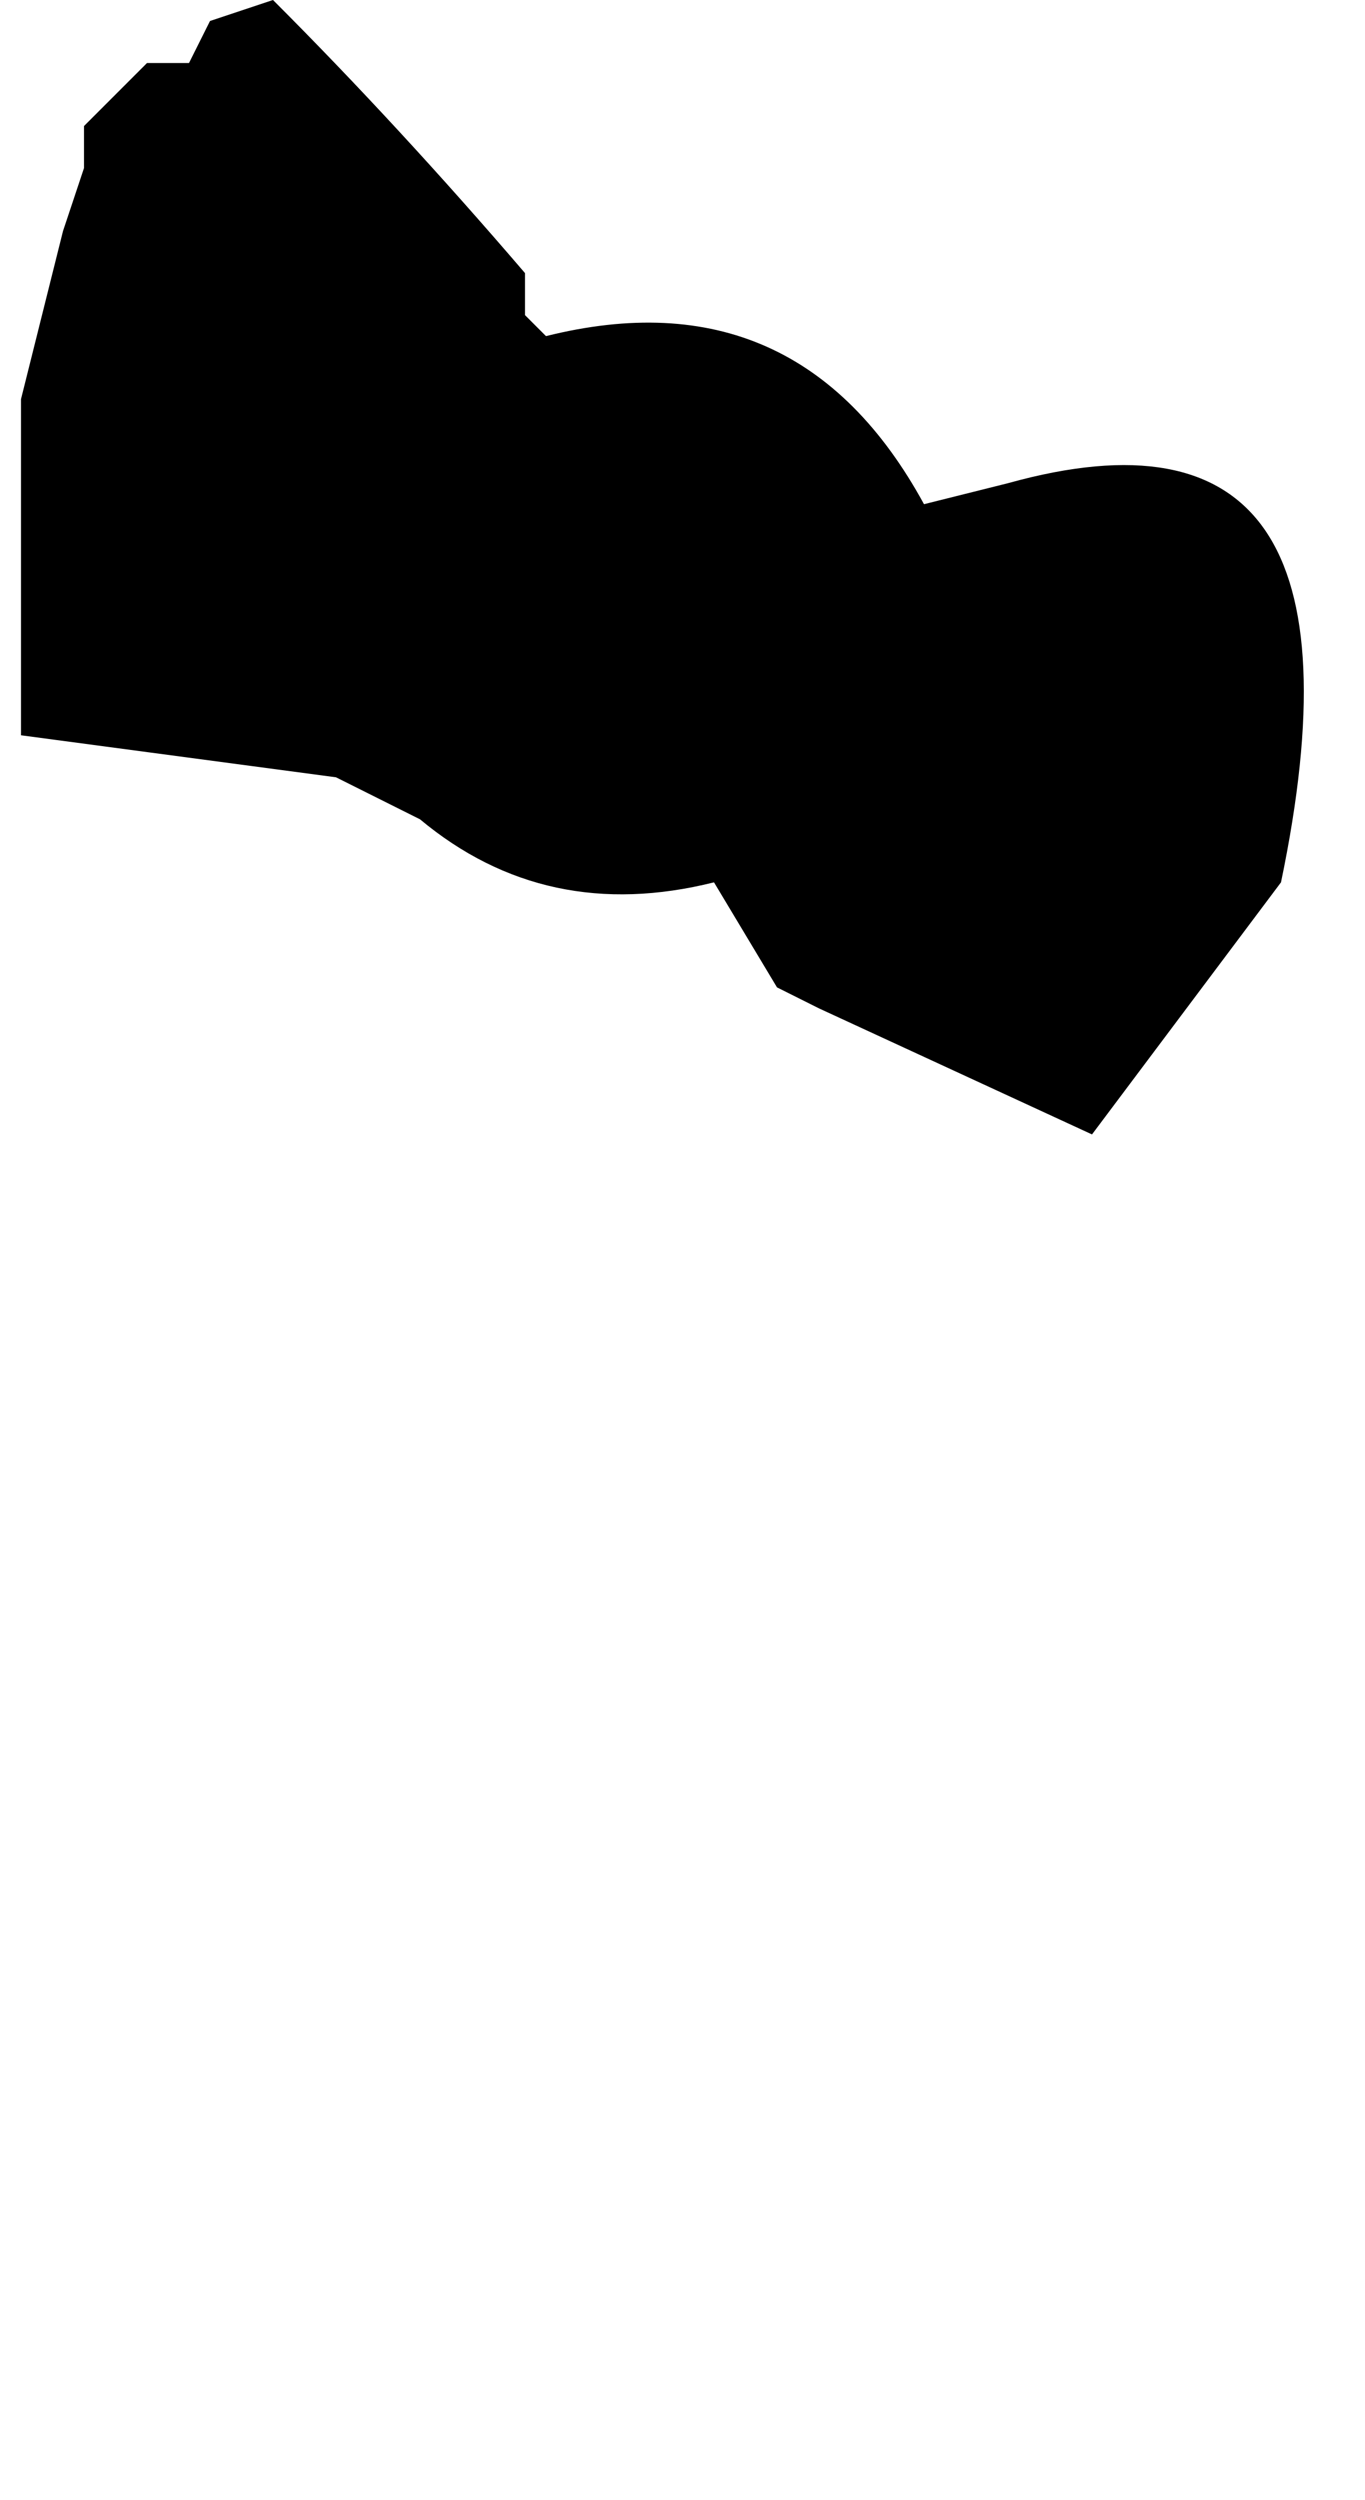 <?xml version="1.0" encoding="UTF-8" standalone="no"?>
<svg xmlns:xlink="http://www.w3.org/1999/xlink" height="5.95px" width="3.25px" xmlns="http://www.w3.org/2000/svg">
  <g transform="matrix(1.0, 0.0, 0.0, 1.0, -2.75, 2.4)">
    <path d="M2.8 -0.7 L2.8 -0.65 3.55 -0.55 3.75 -0.45 Q4.05 -0.2 4.45 -0.3 L4.45 -0.3 4.6 -0.05 4.7 0.0 4.7 0.0 5.35 0.3 5.8 -0.3 Q6.05 -1.5 5.15 -1.25 L4.95 -1.2 4.95 -1.2 Q4.65 -1.75 4.05 -1.6 L4.0 -1.65 4.0 -1.75 Q3.7 -2.1 3.4 -2.4 L3.25 -2.35 3.2 -2.25 3.1 -2.25 2.95 -2.1 2.95 -2.1 2.95 -2.0 2.9 -1.85 2.8 -1.45 2.8 -0.7" fill="#000000" fill-rule="evenodd" stroke="none">
      <animate attributeName="fill" dur="2s" repeatCount="indefinite" values="#000000;#000001"/>
      <animate attributeName="fill-opacity" dur="2s" repeatCount="indefinite" values="1.0;1.0"/>
      <animate attributeName="d" dur="2s" repeatCount="indefinite" values="M2.8 -0.7 L2.8 -0.65 3.55 -0.55 3.75 -0.45 Q4.05 -0.2 4.45 -0.3 L4.45 -0.3 4.6 -0.05 4.7 0.0 4.7 0.0 5.35 0.3 5.8 -0.3 Q6.05 -1.5 5.15 -1.25 L4.95 -1.2 4.95 -1.2 Q4.65 -1.75 4.05 -1.6 L4.0 -1.65 4.0 -1.75 Q3.7 -2.1 3.4 -2.4 L3.25 -2.35 3.2 -2.25 3.1 -2.25 2.95 -2.1 2.95 -2.1 2.95 -2.0 2.9 -1.85 2.8 -1.45 2.8 -0.7;M3.2 2.2 L3.2 2.2 3.2 3.05 3.3 3.15 Q3.75 3.1 4.15 3.05 L4.25 3.05 4.4 3.1 4.45 3.2 4.45 3.2 4.8 3.55 5.45 3.55 Q6.1 3.4 6.0 2.45 L5.9 2.35 5.8 2.25 Q5.55 1.95 5.1 2.05 L5.1 2.0 5.05 1.9 Q4.9 1.5 4.45 1.55 L4.35 1.55 4.15 1.55 4.05 1.45 3.75 1.3 3.7 1.3 3.6 1.3 3.5 1.4 3.3 1.55 3.2 2.2"/>
    </path>
    <path d="M2.8 -0.7 L2.8 -1.45 2.9 -1.85 2.95 -2.0 2.95 -2.1 2.95 -2.1 3.1 -2.25 3.2 -2.25 3.25 -2.35 3.4 -2.4 Q3.7 -2.1 4.0 -1.75 L4.0 -1.65 4.05 -1.6 Q4.65 -1.75 4.95 -1.2 L4.95 -1.2 5.15 -1.25 Q6.05 -1.5 5.8 -0.3 L5.35 0.3 4.7 0.0 4.7 0.0 4.6 -0.05 4.45 -0.3 4.45 -0.3 Q4.05 -0.2 3.75 -0.45 L3.55 -0.55 2.8 -0.65 2.8 -0.7" fill="none" stroke="#000000" stroke-linecap="round" stroke-linejoin="round" stroke-opacity="0.0" stroke-width="1.0">
      <animate attributeName="stroke" dur="2s" repeatCount="indefinite" values="#000000;#000001"/>
      <animate attributeName="stroke-width" dur="2s" repeatCount="indefinite" values="0.0;0.0"/>
      <animate attributeName="fill-opacity" dur="2s" repeatCount="indefinite" values="0.0;0.0"/>
      <animate attributeName="d" dur="2s" repeatCount="indefinite" values="M2.8 -0.7 L2.8 -1.45 2.9 -1.85 2.95 -2.0 2.95 -2.1 2.95 -2.1 3.1 -2.25 3.2 -2.25 3.25 -2.35 3.4 -2.4 Q3.7 -2.1 4.0 -1.75 L4.0 -1.65 4.05 -1.6 Q4.65 -1.75 4.95 -1.2 L4.95 -1.2 5.15 -1.25 Q6.05 -1.5 5.8 -0.3 L5.35 0.3 4.7 0.0 4.7 0.0 4.6 -0.05 4.45 -0.3 4.45 -0.3 Q4.05 -0.2 3.75 -0.45 L3.55 -0.55 2.8 -0.65 2.8 -0.7;M3.2 2.2 L3.3 1.55 3.5 1.4 3.6 1.3 3.7 1.3 3.75 1.3 4.05 1.45 4.15 1.55 4.35 1.55 4.45 1.55 Q4.9 1.5 5.05 1.9 L5.1 2.0 5.1 2.05 Q5.55 1.95 5.8 2.25 L5.9 2.35 6.0 2.45 Q6.1 3.4 5.45 3.55 L4.8 3.55 4.45 3.2 4.45 3.2 4.4 3.1 4.25 3.05 4.15 3.05 Q3.75 3.1 3.3 3.15 L3.2 3.05 3.2 2.2 3.2 2.2"/>
    </path>
  </g>
</svg>
